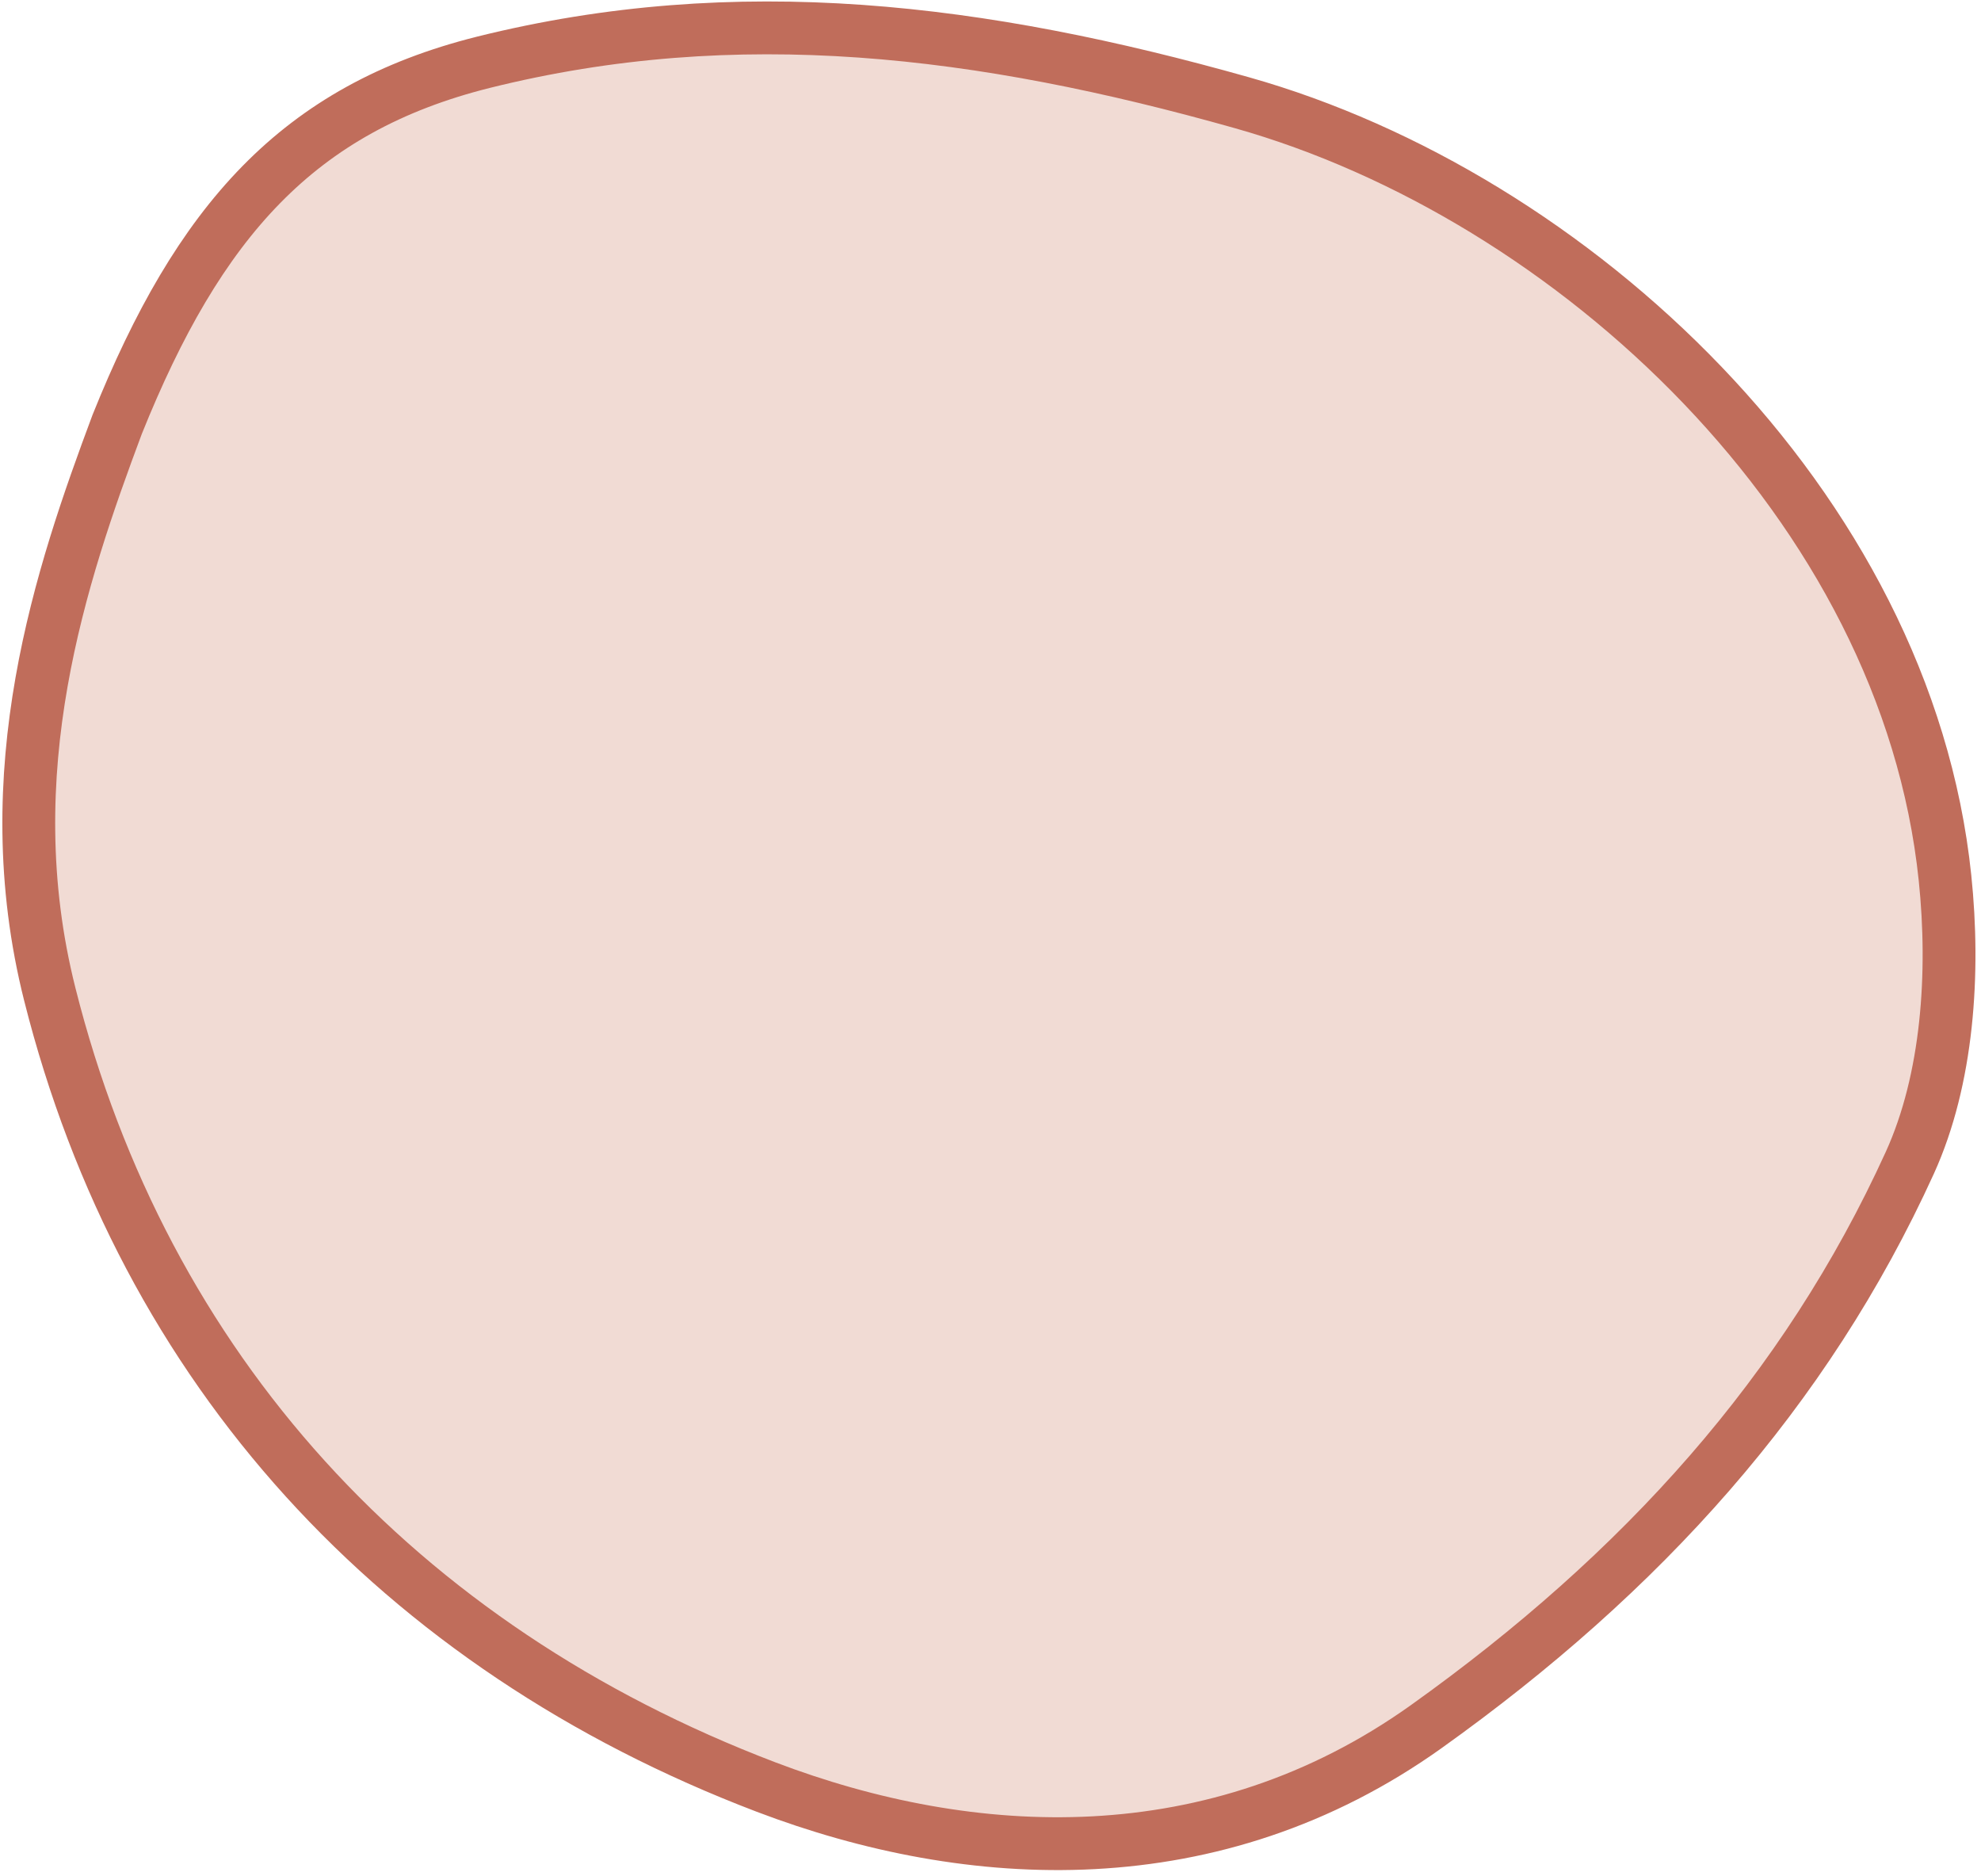 <svg width="300" height="284" viewBox="0 0 300 284" fill="none" xmlns="http://www.w3.org/2000/svg">
<path d="M17.741 64.264C9.297 86.882 -0.942 116.888 7.537 150.53C21.836 207.357 60.319 249.352 115.997 270.567C147.02 282.374 183.922 284.3 215.987 261.425C248.632 238.126 273.43 210.733 289.226 176.045C294.967 163.416 296.056 147.346 294.549 132.915C288.674 76.411 238.025 29.638 188.081 15.554C148.651 4.426 111.682 -0.156 73.179 9.437C45.097 16.474 30.084 33.538 17.741 64.264Z" fill="#F1DBD4" stroke="#C06D5B" stroke-width="8" stroke-miterlimit="10"/>
</svg>
